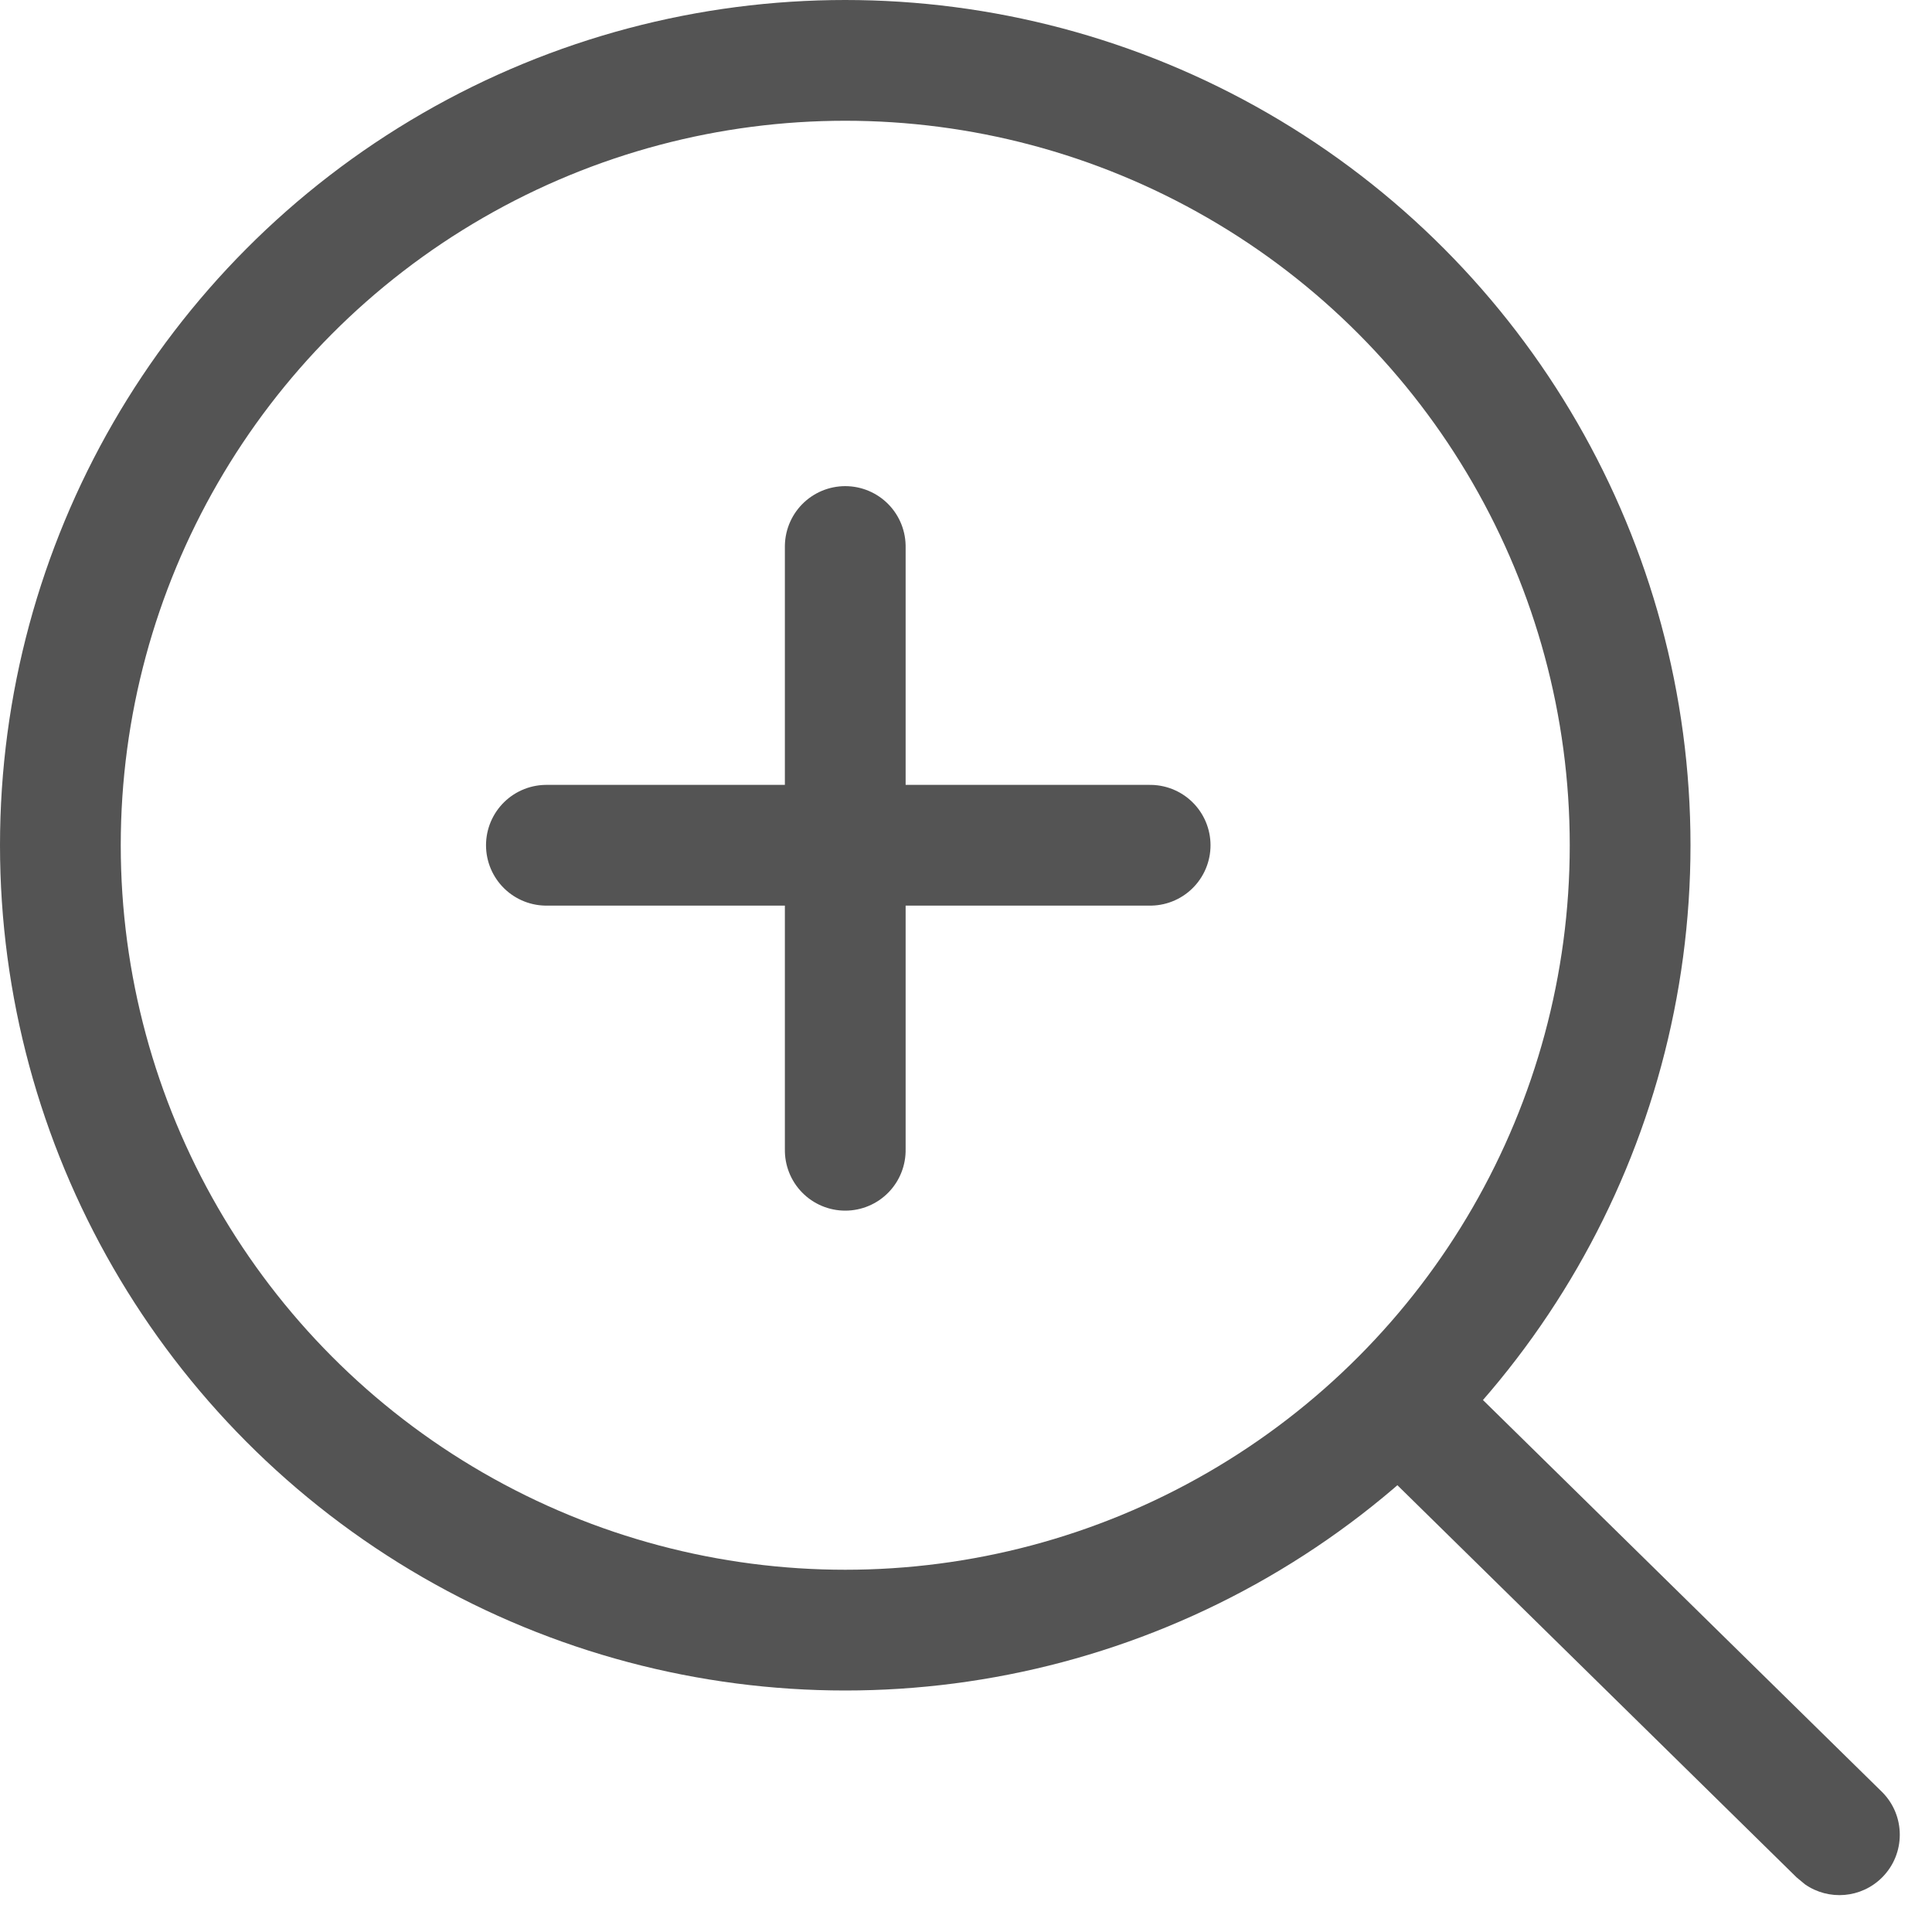 <?xml version="1.0" encoding="UTF-8"?>
<svg width="16px" height="16px" viewBox="0 0 16 16" version="1.1" xmlns="http://www.w3.org/2000/svg" xmlns:xlink="http://www.w3.org/1999/xlink">
    <!-- Generator: Sketch 60.1 (88133) - https://sketch.com -->
    <title>放大</title>
    <desc>Created with Sketch.</desc>
    <g id="5.沟通/公告------------------------V5.3.1(8.12)" stroke="none" stroke-width="1" fill="none" fill-rule="evenodd">
        <g id="规则展示说明" transform="translate(-313, -1415)">
            <g id="放大-2备份-4" transform="translate(313, 1415)">
                <circle id="椭圆形" stroke="#545454" cx="7" cy="7" r="6.5"></circle>
                <line x1="4.525" y1="7" x2="9.525" y2="7" id="路径-9" stroke="#545454" stroke-linecap="round"></line>
                <line x1="4.5" y1="7.026" x2="9.5" y2="7.026" id="路径-9" stroke="#545454" stroke-linecap="round" transform="translate(7, 7.026) rotate(90) translate(-7, -7.026) "></line>
                <path d="M11.252,11.278 C11.425,11.105 11.695,11.085 11.889,11.22 L11.959,11.278 L15.587,14.841 C15.782,15.036 15.782,15.353 15.587,15.548 C15.413,15.722 15.144,15.741 14.949,15.606 L14.879,15.548 L11.252,11.985 C11.056,11.79 11.056,11.473 11.252,11.278 Z" id="路径-20" fill="#545454" fill-rule="nonzero"></path>
            </g>
        </g>
    </g>
</svg>